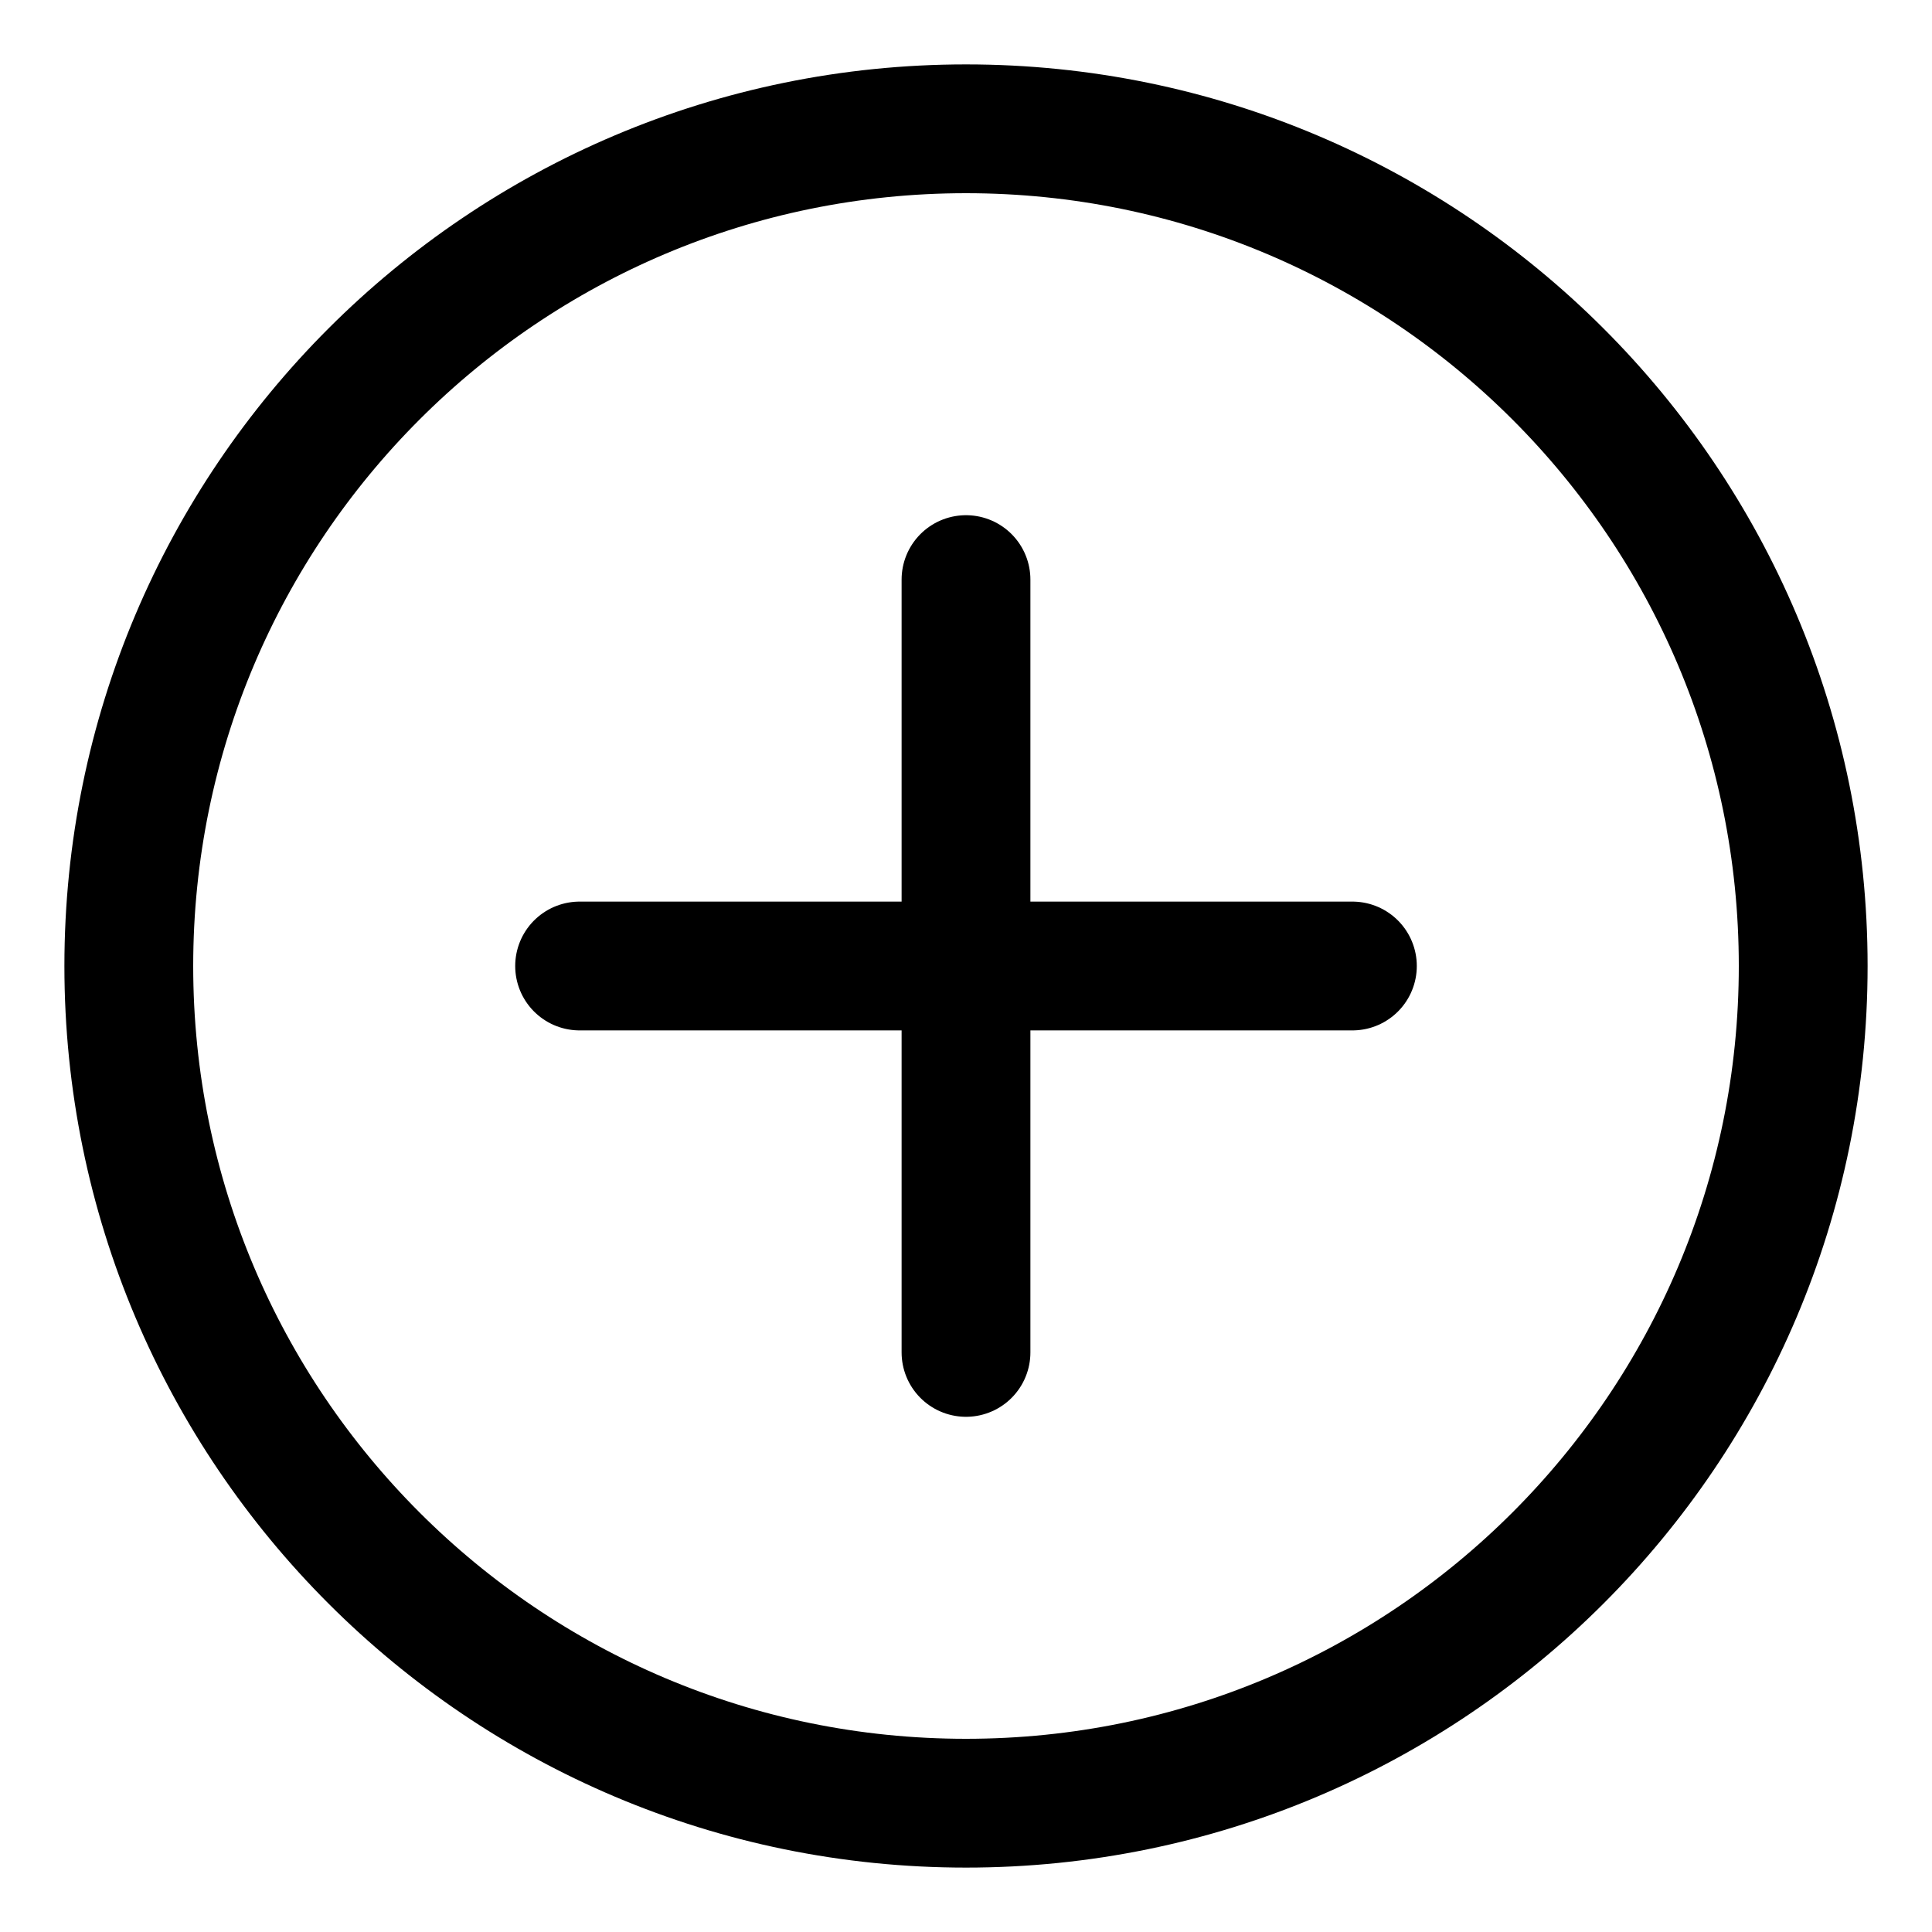 <svg width="15" height="15" viewBox="0 0 15 15" fill="none" xmlns="http://www.w3.org/2000/svg">
<path d="M7.5 14C11.09 14 14 11.09 14 7.5C14 3.91 11.09 1 7.5 1C3.91 1 1 3.91 1 7.5C1 11.09 3.91 14 7.5 14Z" stroke="black" stroke-linecap="round" stroke-linejoin="round"/>
<path d="M7.5 4.5V10.5" stroke="black" stroke-linecap="round" stroke-linejoin="round"/>
<path d="M4.5 7.5H10.5" stroke="black" stroke-linecap="round" stroke-linejoin="round"/>
</svg>
